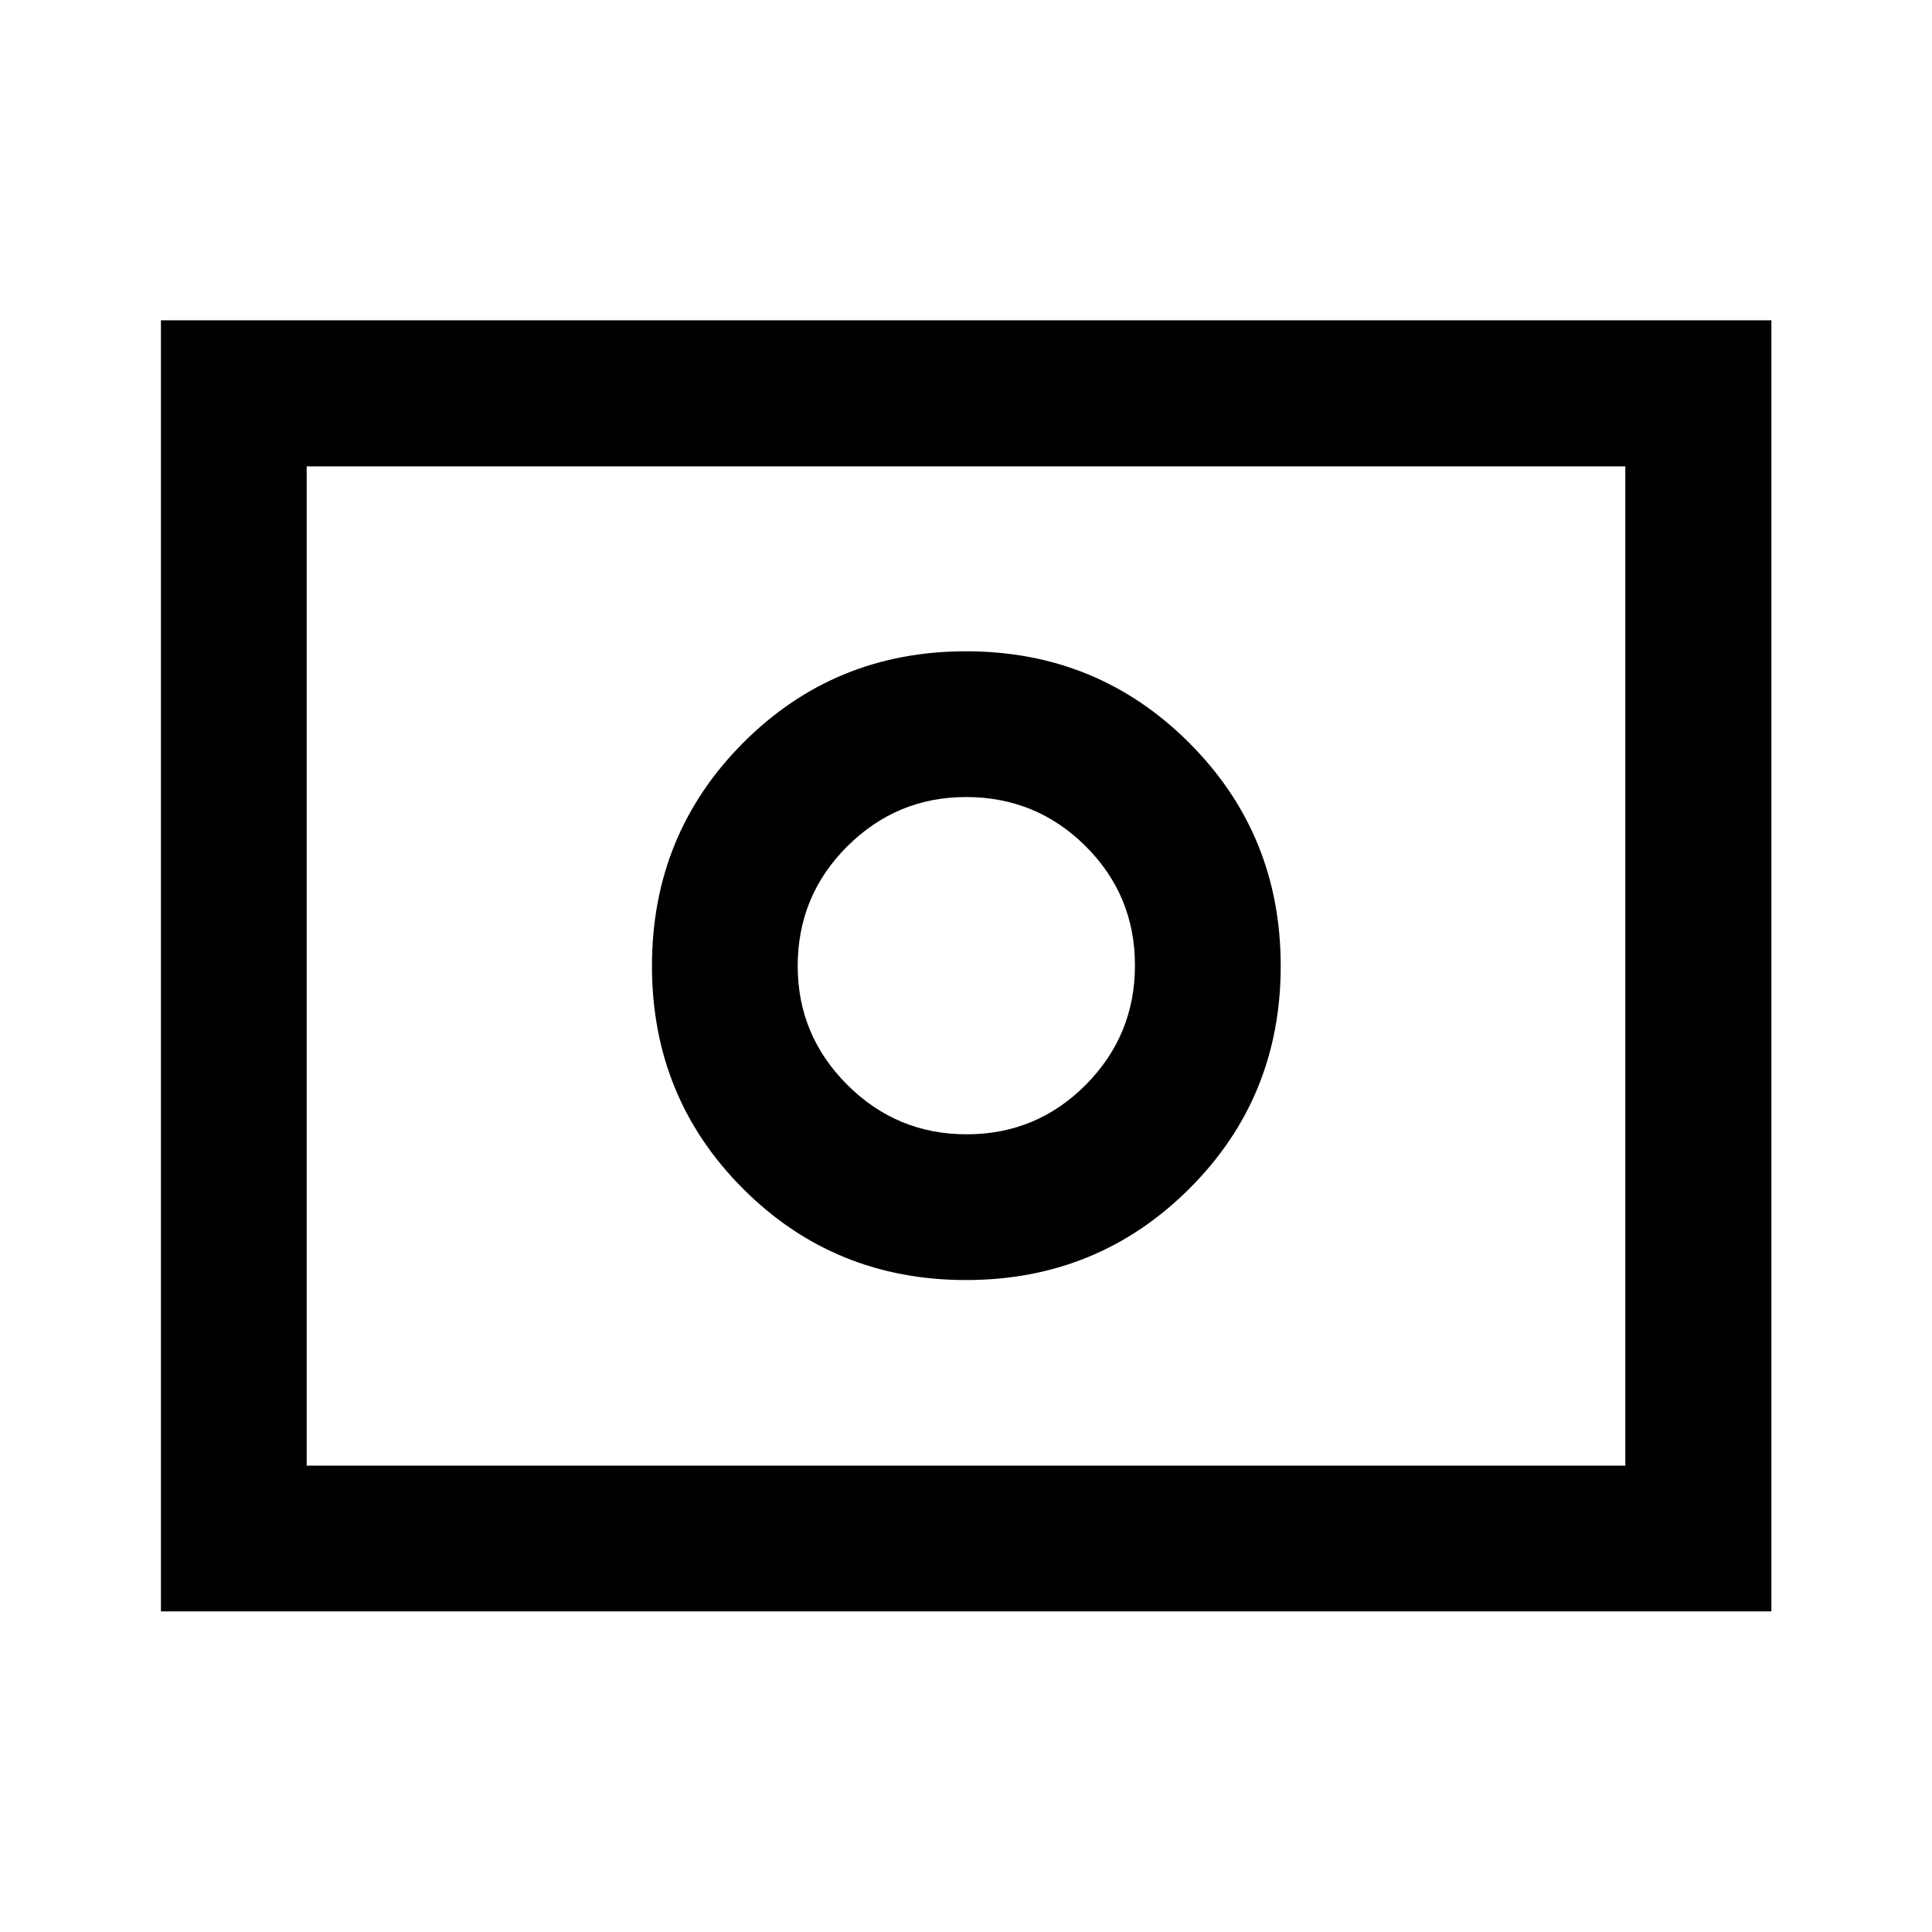 <svg xmlns="http://www.w3.org/2000/svg" height="40" viewBox="0 96 960 960" width="40"><path d="M480.337 659.623q-34.757 0-59.359-24.62-24.601-24.619-24.601-58.983 0-34.948 24.62-59.462 24.619-24.515 58.983-24.515 34.948 0 59.462 24.431 24.515 24.431 24.515 59.188 0 34.758-24.431 59.36-24.431 24.601-59.189 24.601Zm-.337 72.42q65.413 0 110.895-45.315T636.377 576q0-65.413-45.482-110.895T480 419.623q-65.413 0-110.728 45.482T323.957 576q0 65.413 45.315 110.728T480 732.043ZM79.97 896.696V255.145H880.19v641.551H79.971Zm72.421-72.42h655.218V327.724H152.391v496.552Zm0 0V327.724v496.552Z"/></svg>